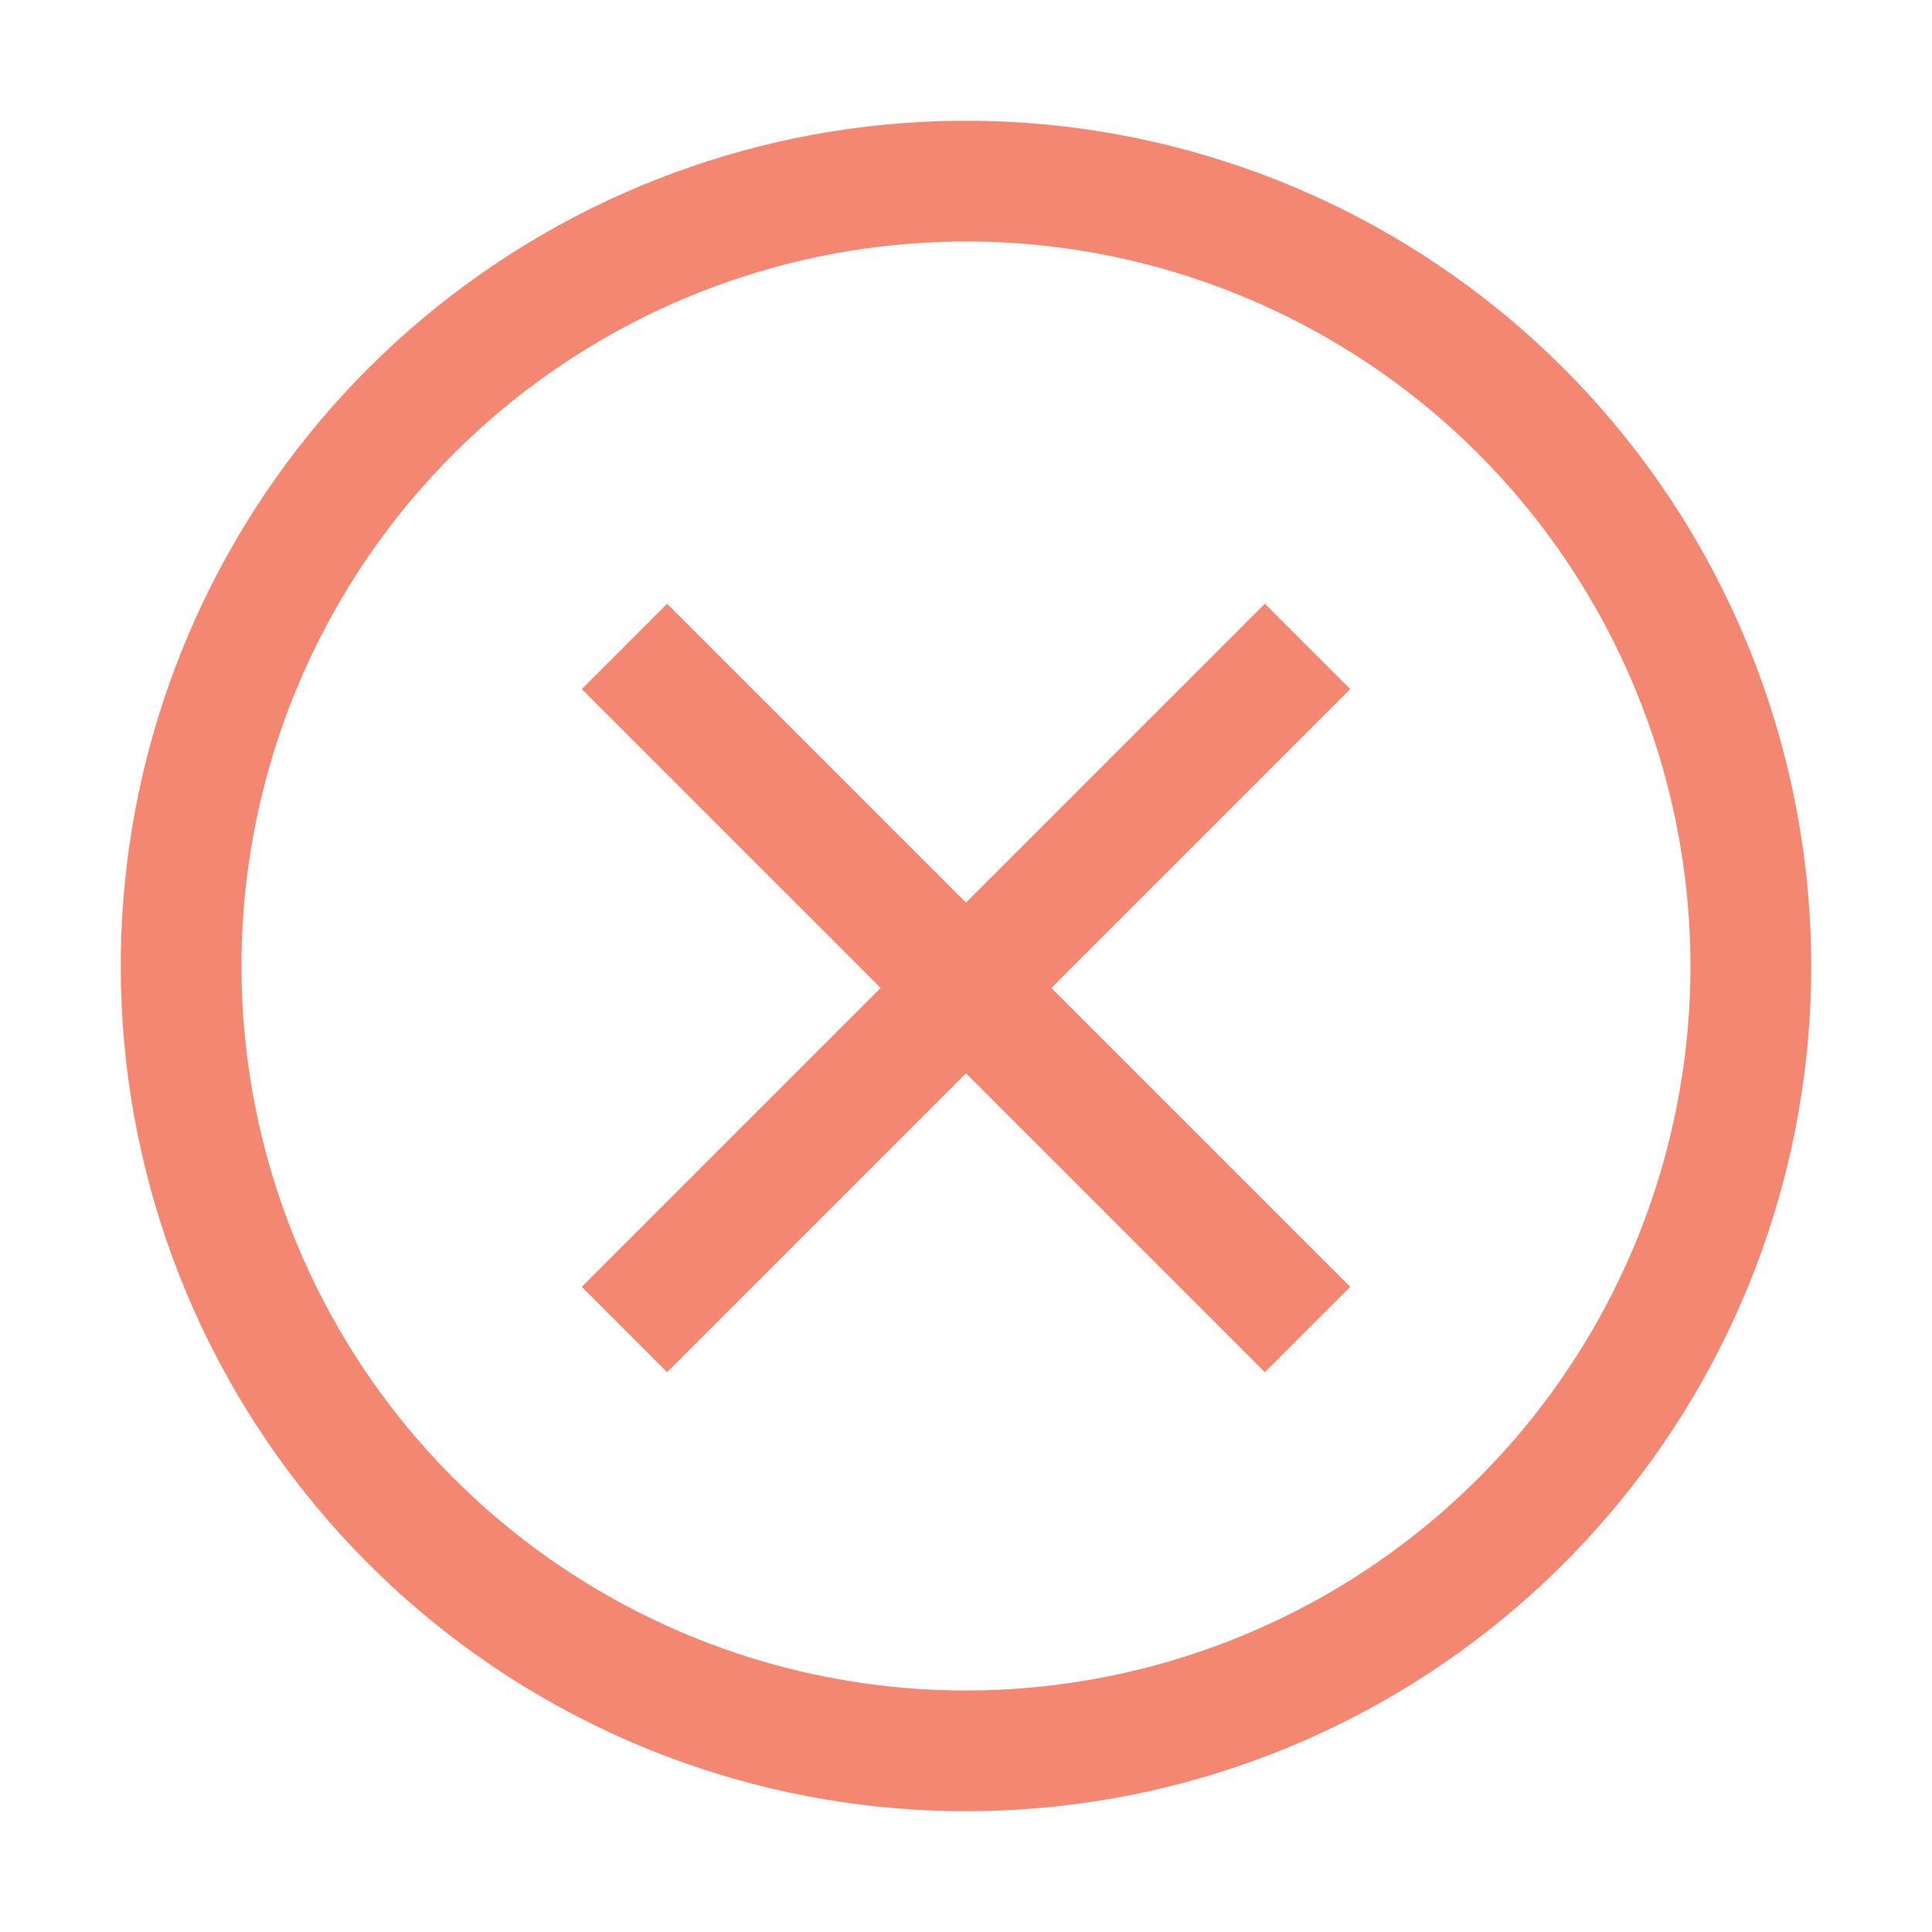 <svg width="16" height="16" viewBox="0 0 16 16" fill="none" xmlns="http://www.w3.org/2000/svg">
<path fill-rule="evenodd" clip-rule="evenodd" d="M8.583 2.028C9.964 2.163 11.256 2.773 12.238 3.753C13.364 4.879 13.998 6.406 14 7.998C14 9.386 13.52 10.731 12.64 11.805C11.759 12.878 10.534 13.613 9.173 13.884C7.812 14.156 6.399 13.947 5.175 13.293C3.95 12.639 2.99 11.582 2.458 10.3C1.926 9.018 1.855 7.591 2.257 6.262C2.659 4.934 3.509 3.786 4.663 3.014C5.816 2.242 7.202 1.894 8.583 2.028ZM8.68 1.033C10.292 1.191 11.799 1.902 12.945 3.046C14.259 4.359 14.998 6.14 15 7.998C15.001 9.617 14.44 11.186 13.413 12.438C12.386 13.691 10.957 14.548 9.369 14.865C7.781 15.181 6.132 14.938 4.704 14.175C3.275 13.413 2.155 12.178 1.534 10.683C0.914 9.187 0.831 7.523 1.3 5.973C1.769 4.423 2.761 3.083 4.107 2.183C5.452 1.282 7.069 0.876 8.68 1.033ZM5.525 5L8 7.475L10.475 5L11.182 5.707L8.707 8.182L11.182 10.657L10.475 11.364L8 8.889L5.525 11.364L4.818 10.657L7.293 8.182L4.818 5.707L5.525 5Z" fill="#F48771"/>
</svg>
